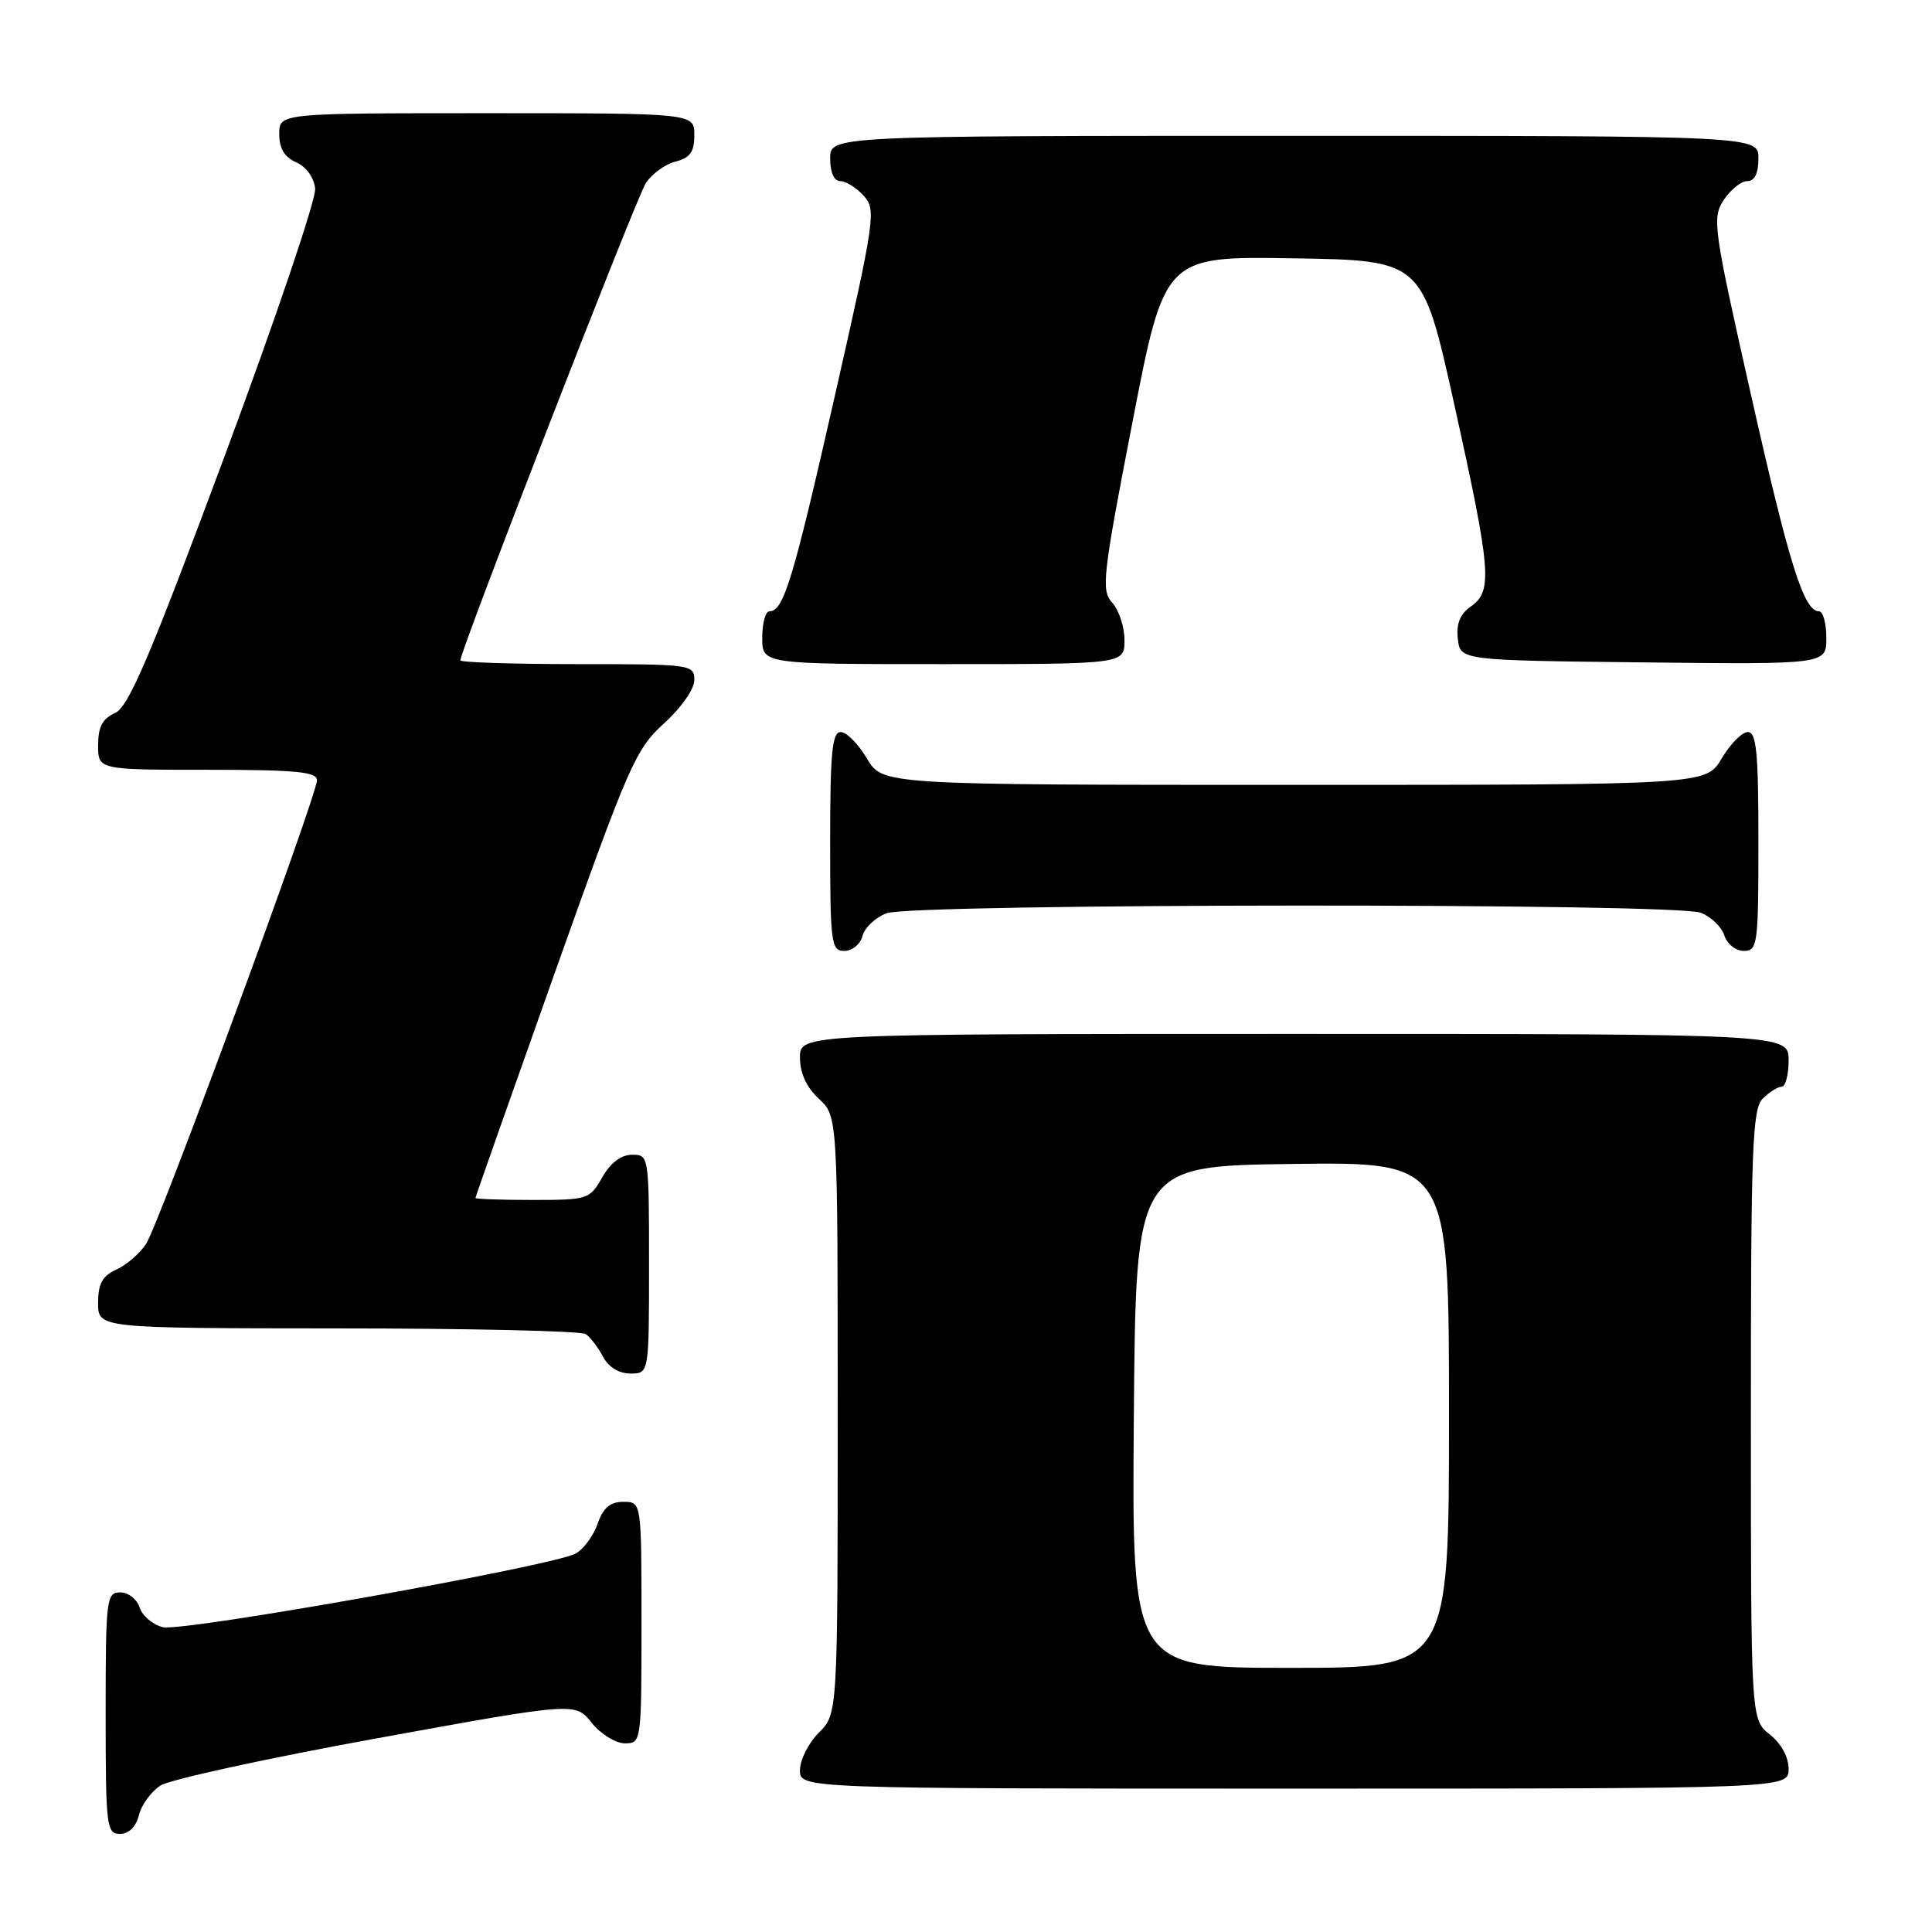 <?xml version="1.0" encoding="UTF-8" standalone="no"?>
<!DOCTYPE svg PUBLIC "-//W3C//DTD SVG 1.1//EN" "http://www.w3.org/Graphics/SVG/1.1/DTD/svg11.dtd" >
<svg xmlns="http://www.w3.org/2000/svg" xmlns:xlink="http://www.w3.org/1999/xlink" version="1.1" viewBox="0 0 256 256">
 <g >
 <path fill="currentColor"
d=" M 18.41 240.51 C 18.75 239.14 20.04 237.38 21.27 236.59 C 22.49 235.80 35.36 232.99 49.87 230.35 C 76.23 225.55 76.23 225.55 78.40 228.28 C 79.60 229.77 81.57 231.00 82.79 231.00 C 84.98 231.00 85.00 230.85 85.00 215.00 C 85.00 199.00 85.00 199.00 82.60 199.00 C 80.84 199.00 79.92 199.79 79.18 201.92 C 78.62 203.53 77.31 205.30 76.26 205.86 C 73.12 207.54 24.18 216.26 21.57 215.61 C 20.23 215.27 18.85 214.10 18.50 213.00 C 18.15 211.90 17.00 211.00 15.93 211.00 C 14.10 211.00 14.00 211.85 14.00 227.00 C 14.00 242.03 14.11 243.00 15.89 243.00 C 17.07 243.00 18.02 242.07 18.41 240.51 Z  M 237.00 234.39 C 237.00 232.81 236.02 231.02 234.50 229.82 C 232.00 227.85 232.00 227.85 232.00 187.50 C 232.00 152.14 232.19 146.95 233.57 145.57 C 234.44 144.71 235.56 144.00 236.07 144.00 C 236.58 144.00 237.00 142.43 237.00 140.50 C 237.00 137.00 237.00 137.00 171.50 137.00 C 106.00 137.00 106.00 137.00 106.00 140.14 C 106.00 142.20 106.86 144.07 108.50 145.59 C 111.00 147.90 111.00 147.90 111.00 187.50 C 111.00 227.09 111.00 227.09 108.50 229.59 C 107.12 230.97 106.00 233.20 106.00 234.55 C 106.00 237.00 106.00 237.00 171.50 237.00 C 237.00 237.00 237.00 237.00 237.00 234.39 Z  M 86.00 167.50 C 86.00 153.13 85.98 153.00 83.75 153.01 C 82.30 153.01 80.89 154.08 79.80 156.01 C 78.14 158.92 77.88 159.00 70.55 159.00 C 66.40 159.00 63.00 158.88 63.00 158.74 C 63.00 158.59 67.72 145.20 73.48 128.99 C 83.32 101.32 84.21 99.28 87.98 95.86 C 90.26 93.80 92.00 91.31 92.00 90.11 C 92.00 88.05 91.61 88.00 76.50 88.00 C 67.97 88.00 61.00 87.77 61.00 87.50 C 61.00 86.18 84.30 26.22 85.57 24.27 C 86.37 23.04 88.14 21.75 89.51 21.41 C 91.45 20.92 92.00 20.14 92.00 17.89 C 92.00 15.00 92.00 15.00 64.50 15.00 C 37.00 15.00 37.00 15.00 37.00 17.76 C 37.00 19.67 37.70 20.83 39.25 21.51 C 40.58 22.09 41.61 23.53 41.76 25.00 C 41.90 26.38 36.49 42.35 29.74 60.50 C 19.83 87.14 17.03 93.69 15.23 94.49 C 13.58 95.22 13.00 96.32 13.00 98.74 C 13.00 102.00 13.00 102.00 27.50 102.00 C 39.18 102.00 42.00 102.27 42.00 103.38 C 42.00 105.41 21.12 162.09 19.37 164.80 C 18.56 166.06 16.79 167.59 15.45 168.21 C 13.56 169.06 13.00 170.09 13.00 172.66 C 13.00 176.00 13.00 176.00 44.75 176.02 C 62.21 176.02 77.00 176.36 77.60 176.77 C 78.21 177.17 79.23 178.51 79.89 179.75 C 80.63 181.15 82.00 182.00 83.54 182.00 C 86.00 182.00 86.00 182.00 86.00 167.50 Z  M 114.29 124.01 C 114.57 122.92 116.00 121.57 117.47 121.01 C 120.93 119.70 221.90 119.63 225.35 120.94 C 226.71 121.46 228.12 122.81 228.48 123.94 C 228.84 125.08 230.00 126.00 231.07 126.00 C 232.89 126.00 233.00 125.16 233.00 111.50 C 233.00 99.73 232.74 97.00 231.60 97.00 C 230.83 97.00 229.27 98.58 228.13 100.50 C 226.07 104.00 226.07 104.00 171.50 104.00 C 116.93 104.00 116.93 104.00 114.87 100.50 C 113.73 98.58 112.17 97.00 111.40 97.00 C 110.26 97.00 110.00 99.73 110.00 111.50 C 110.00 125.03 110.13 126.00 111.88 126.00 C 112.92 126.00 114.00 125.11 114.29 124.01 Z  M 149.00 84.83 C 149.00 83.08 148.27 80.85 147.38 79.87 C 145.89 78.22 146.09 76.43 150.04 56.02 C 154.31 33.95 154.31 33.95 171.39 34.23 C 188.47 34.50 188.47 34.50 192.68 53.50 C 197.58 75.64 197.81 78.32 194.92 80.34 C 193.47 81.36 192.94 82.64 193.17 84.65 C 193.50 87.50 193.50 87.50 217.75 87.77 C 242.00 88.04 242.00 88.04 242.00 84.52 C 242.00 82.58 241.56 81.00 241.03 81.00 C 239.02 81.00 237.10 74.88 232.00 52.25 C 227.02 30.13 226.84 28.89 228.40 26.50 C 229.31 25.13 230.71 24.00 231.52 24.00 C 232.50 24.00 233.00 22.98 233.00 21.00 C 233.00 18.00 233.00 18.00 171.50 18.00 C 110.00 18.00 110.00 18.00 110.00 21.00 C 110.00 22.85 110.52 24.00 111.35 24.00 C 112.08 24.00 113.48 24.87 114.44 25.94 C 116.12 27.79 115.96 28.91 110.62 52.46 C 105.09 76.84 103.83 81.00 101.96 81.00 C 101.43 81.00 101.00 82.58 101.00 84.50 C 101.00 88.00 101.00 88.00 125.00 88.00 C 149.00 88.00 149.00 88.00 149.00 84.83 Z  M 150.24 187.75 C 150.50 154.50 150.50 154.50 171.25 154.23 C 192.00 153.96 192.00 153.96 192.00 187.48 C 192.00 221.00 192.00 221.00 170.99 221.00 C 149.97 221.00 149.97 221.00 150.24 187.75 Z "/>
</g>
</svg>